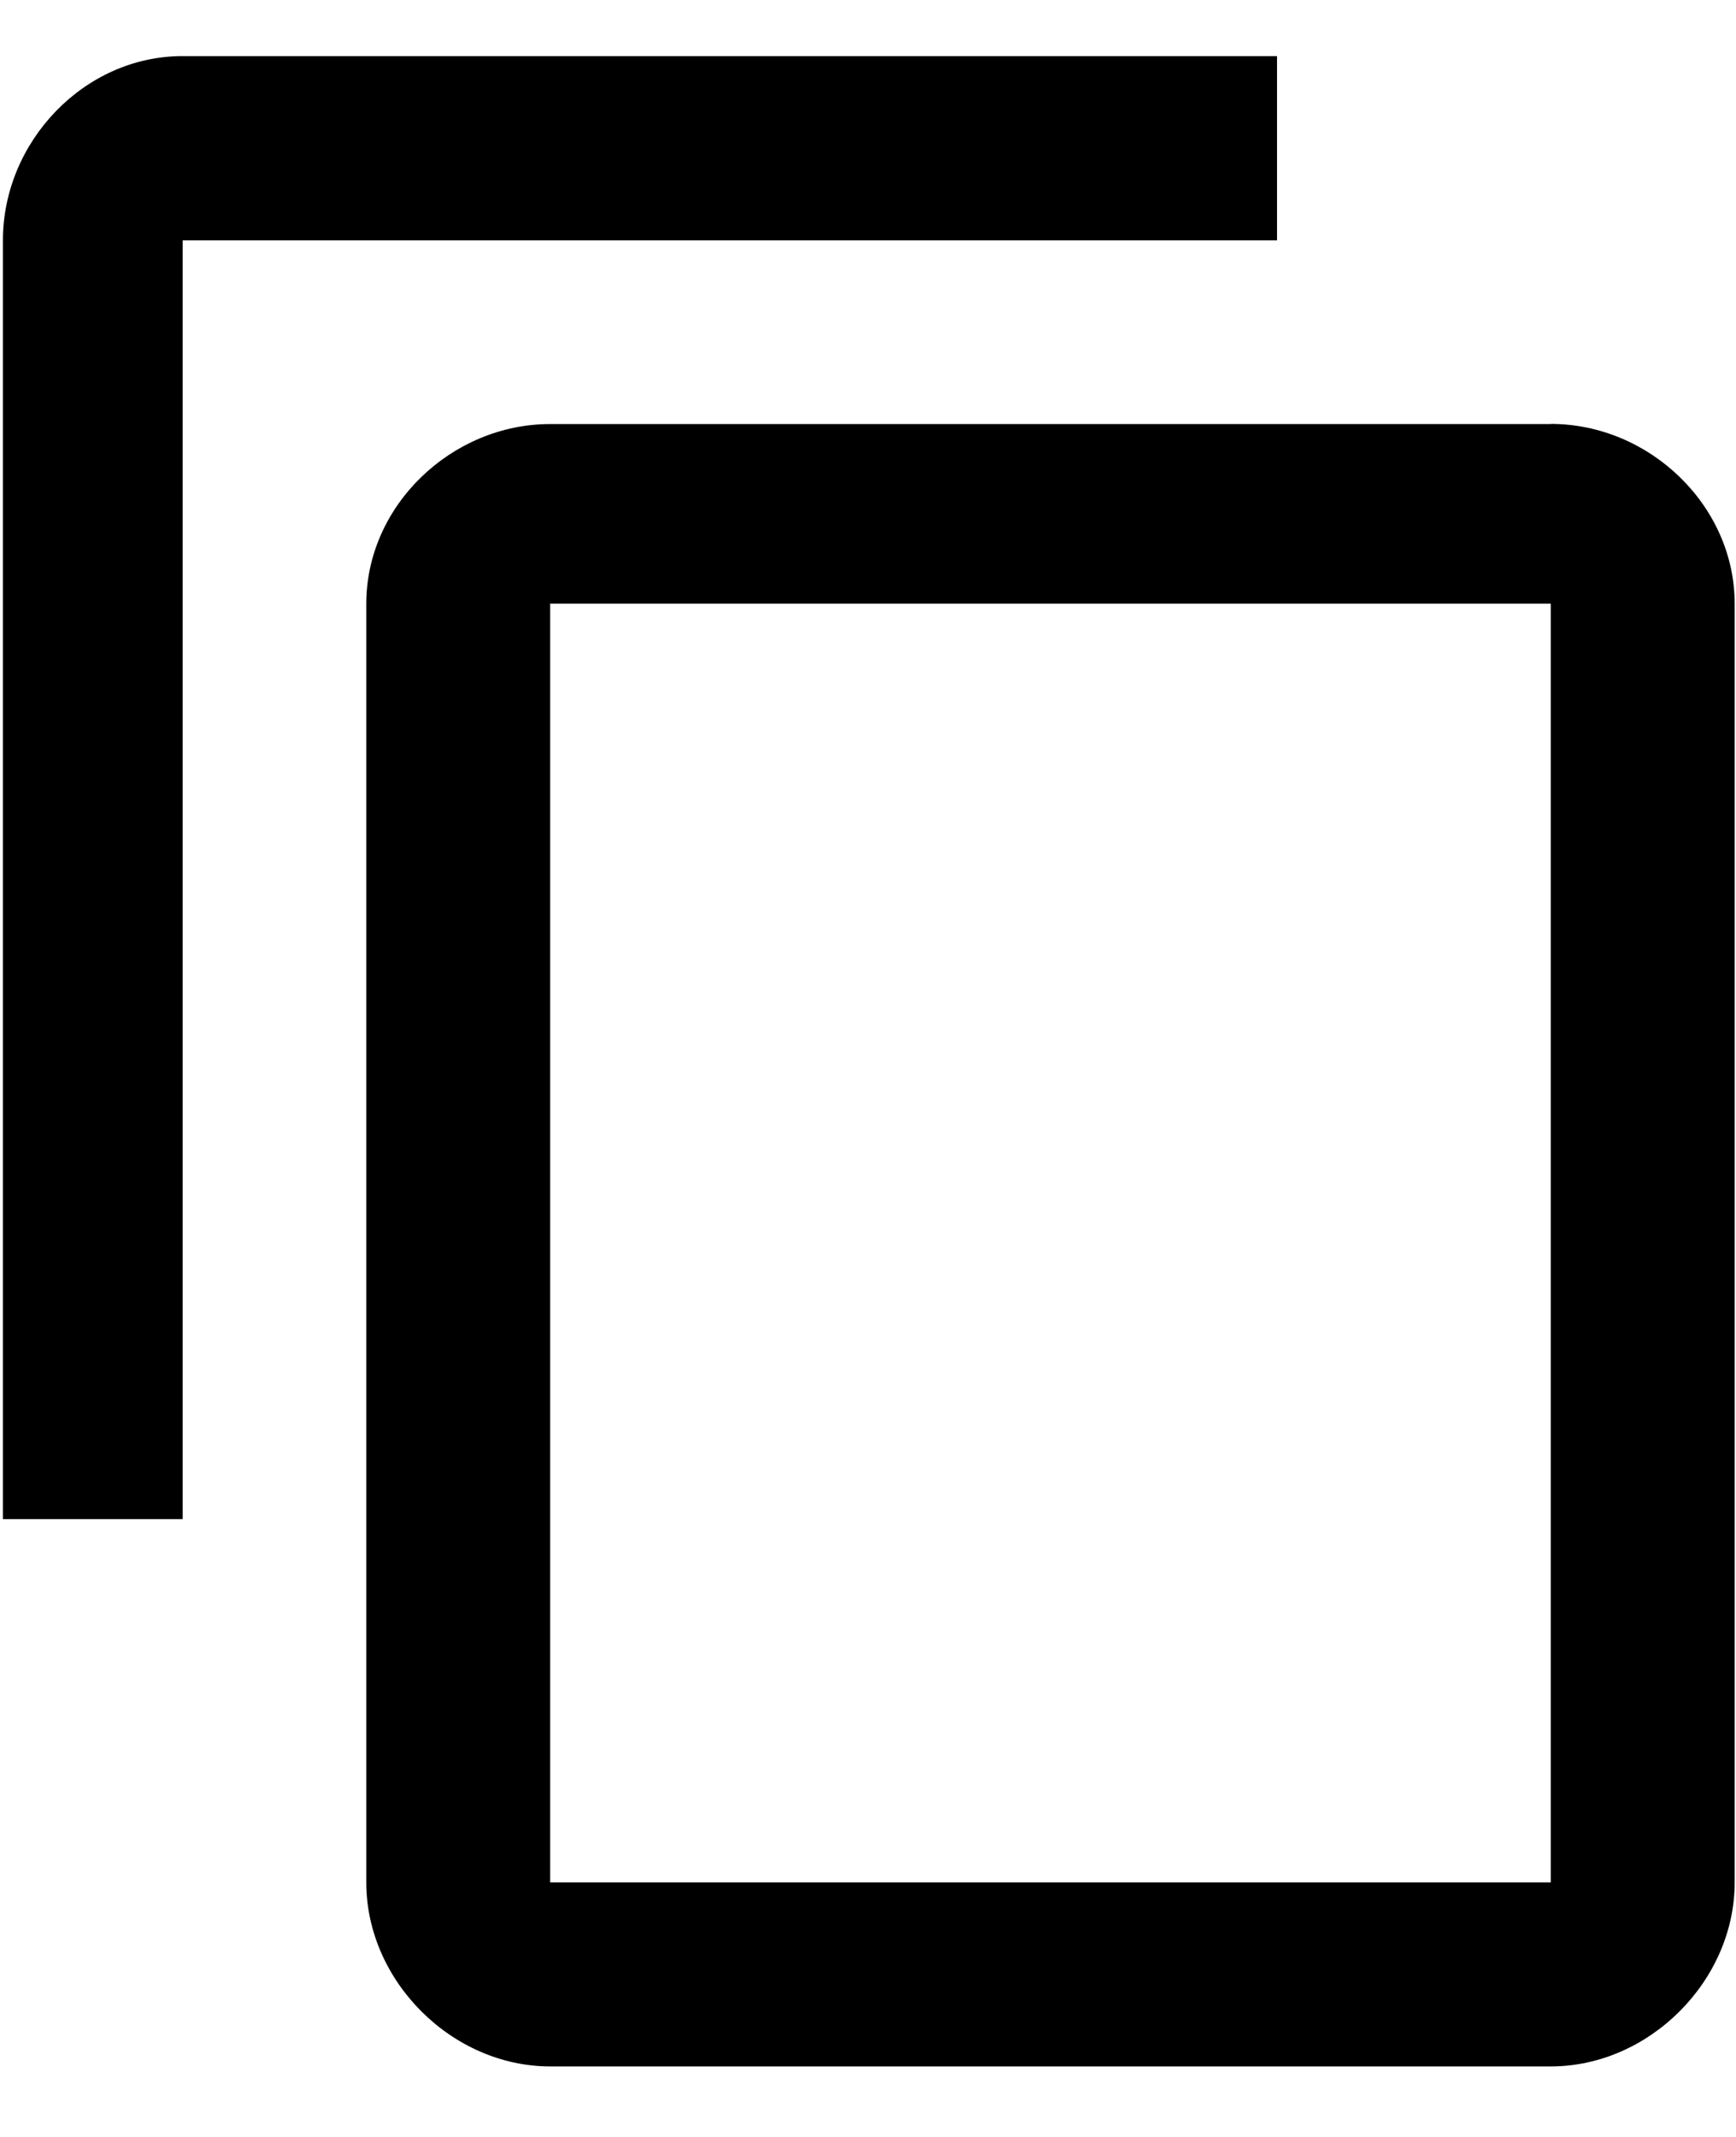 <svg xmlns="http://www.w3.org/2000/svg" width="13" height="16" viewBox="0 0 13 16"><path fill-rule="evenodd" d="M11.613 14.094V4.52H4.12v9.574h7.493zm0-10.92c.737 0 1.377.61 1.377 1.346v9.575c0 .736-.64 1.377-1.377 1.377H4.12c-.736 0-1.377-.64-1.377-1.377V4.52c0-.736.64-1.345 1.377-1.345h7.493zM9.563.422V1.8H1.368v9.574H.022V1.798C.022 1.062.63.42 1.367.42h8.197z"/></svg>
